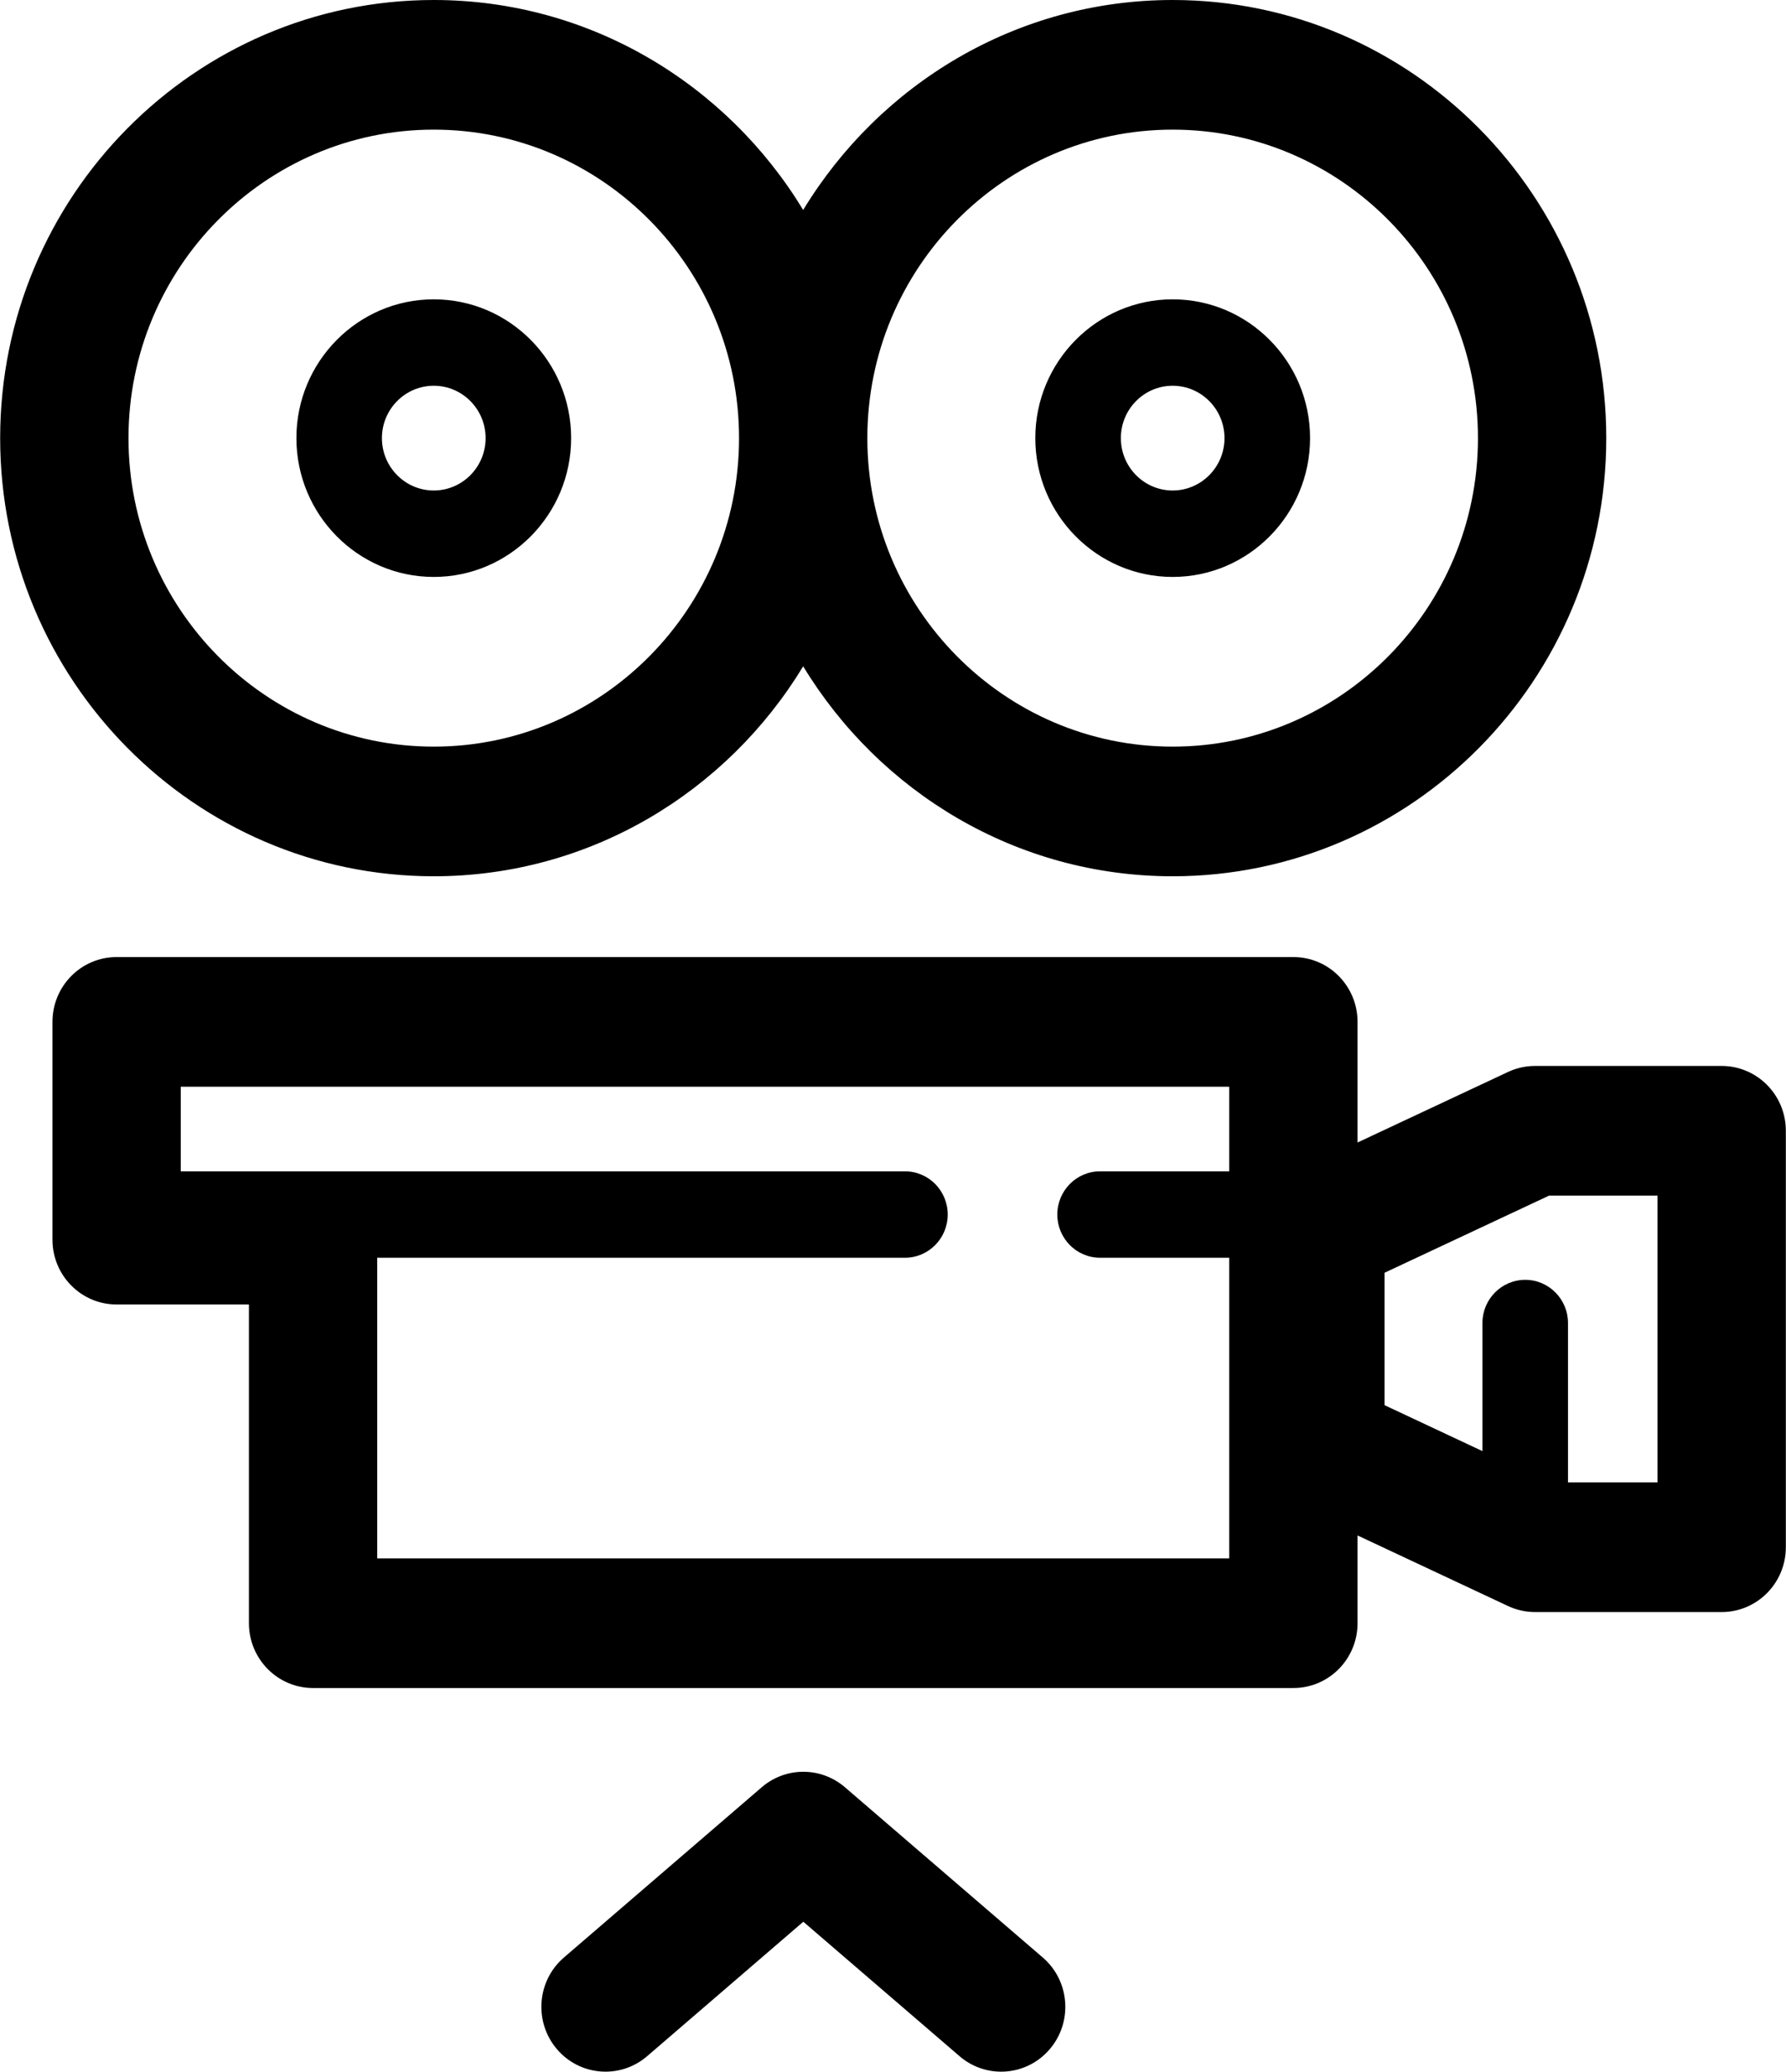 <svg viewBox="0 0 69 80">
  <path d="M66.515,62.251 C66.515,62.251 59.303,62.251 59.303,62.251 C58.943,62.251 58.586,62.171 58.259,62.018 C58.259,62.018 52.447,59.293 52.447,59.293 C52.447,59.293 52.447,62.682 52.447,62.682 C52.447,64.064 51.338,65.185 49.968,65.185 C49.968,65.185 12.095,65.185 12.095,65.185 C10.727,65.185 9.617,64.064 9.617,62.682 C9.617,62.682 9.617,50.374 9.617,50.374 C9.617,50.374 4.505,50.374 4.505,50.374 C3.136,50.374 2.027,49.253 2.027,47.871 C2.027,47.871 2.027,39.461 2.027,39.461 C2.027,38.079 3.136,36.958 4.505,36.958 C4.505,36.958 49.968,36.958 49.968,36.958 C51.338,36.958 52.447,38.079 52.447,39.461 C52.447,39.461 52.447,44.119 52.447,44.119 C52.447,44.119 58.260,41.395 58.260,41.395 C58.586,41.242 58.943,41.163 59.303,41.163 C59.303,41.163 66.515,41.163 66.515,41.163 C67.884,41.163 68.994,42.284 68.994,43.666 C68.994,43.666 68.994,59.748 68.994,59.748 C68.994,61.130 67.884,62.251 66.515,62.251 ZM47.489,48.569 C47.489,48.569 42.500,48.569 42.500,48.569 C41.588,48.569 40.848,47.822 40.848,46.901 C40.848,45.979 41.588,45.232 42.500,45.232 C42.500,45.232 47.489,45.232 47.489,45.232 C47.489,45.232 47.489,41.964 47.489,41.964 C47.489,41.964 6.984,41.964 6.984,41.964 C6.984,41.964 6.984,45.232 6.984,45.232 C6.984,45.232 34.962,45.232 34.962,45.232 C35.874,45.232 36.614,45.979 36.614,46.901 C36.614,47.822 35.874,48.569 34.962,48.569 C34.962,48.569 14.574,48.569 14.574,48.569 C14.574,48.569 14.574,60.179 14.574,60.179 C14.574,60.179 47.489,60.179 47.489,60.179 C47.489,60.179 47.489,48.569 47.489,48.569 ZM64.036,46.169 C64.036,46.169 59.849,46.169 59.849,46.169 C59.849,46.169 53.490,49.149 53.490,49.149 C53.490,49.149 53.490,54.262 53.490,54.262 C53.490,54.262 57.272,56.036 57.272,56.036 C57.272,56.036 57.272,51.090 57.272,51.090 C57.272,50.169 58.013,49.422 58.926,49.422 C59.837,49.422 60.578,50.169 60.578,51.090 C60.578,51.090 60.578,57.244 60.578,57.244 C60.578,57.244 64.036,57.244 64.036,57.244 C64.036,57.244 64.036,46.169 64.036,46.169 ZM45.304,33.838 C39.266,33.838 33.979,30.584 31.030,25.731 C28.083,30.584 22.796,33.838 16.758,33.838 C7.521,33.838 0.006,26.248 0.006,16.918 C0.006,7.590 7.521,-0.000 16.758,-0.000 C22.796,-0.000 28.083,3.254 31.030,8.108 C33.979,3.254 39.266,-0.000 45.304,-0.000 C54.542,-0.000 62.056,7.590 62.056,16.918 C62.056,26.248 54.542,33.838 45.304,33.838 ZM16.758,5.006 C10.254,5.006 4.964,10.350 4.964,16.918 C4.964,23.487 10.254,28.832 16.758,28.832 C23.261,28.832 28.552,23.487 28.552,16.918 C28.552,10.350 23.261,5.006 16.758,5.006 ZM45.304,5.006 C38.802,5.006 33.509,10.350 33.509,16.918 C33.509,23.487 38.802,28.832 45.304,28.832 C51.809,28.832 57.099,23.487 57.099,16.918 C57.099,10.350 51.809,5.006 45.304,5.006 ZM45.304,22.279 C42.379,22.279 39.998,19.874 39.998,16.918 C39.998,13.963 42.379,11.559 45.304,11.559 C48.232,11.559 50.613,13.963 50.613,16.918 C50.613,19.874 48.232,22.279 45.304,22.279 ZM45.304,14.896 C44.199,14.896 43.303,15.803 43.303,16.918 C43.303,18.034 44.199,18.941 45.304,18.941 C46.409,18.941 47.307,18.034 47.307,16.918 C47.307,15.803 46.409,14.896 45.304,14.896 ZM16.758,22.279 C13.832,22.279 11.451,19.874 11.451,16.918 C11.451,13.963 13.832,11.559 16.758,11.559 C19.684,11.559 22.065,13.963 22.065,16.918 C22.065,19.874 19.684,22.279 16.758,22.279 ZM16.758,14.896 C15.653,14.896 14.755,15.803 14.755,16.918 C14.755,18.034 15.653,18.941 16.758,18.941 C17.863,18.941 18.761,18.034 18.761,16.918 C18.761,15.803 17.863,14.896 16.758,14.896 ZM21.787,75.591 C21.787,75.591 29.428,69.017 29.428,69.017 C30.354,68.220 31.716,68.220 32.642,69.016 C32.642,69.016 40.286,75.591 40.286,75.591 C41.328,76.487 41.453,78.067 40.566,79.119 C40.076,79.701 39.379,80.000 38.678,80.000 C38.110,80.000 37.539,79.804 37.072,79.403 C37.072,79.403 31.035,74.210 31.035,74.210 C31.035,74.210 25.001,79.402 25.001,79.402 C23.960,80.297 22.396,80.174 21.507,79.120 C20.620,78.067 20.744,76.487 21.787,75.591 Z" fill-rule="evenodd"/>
</svg>
